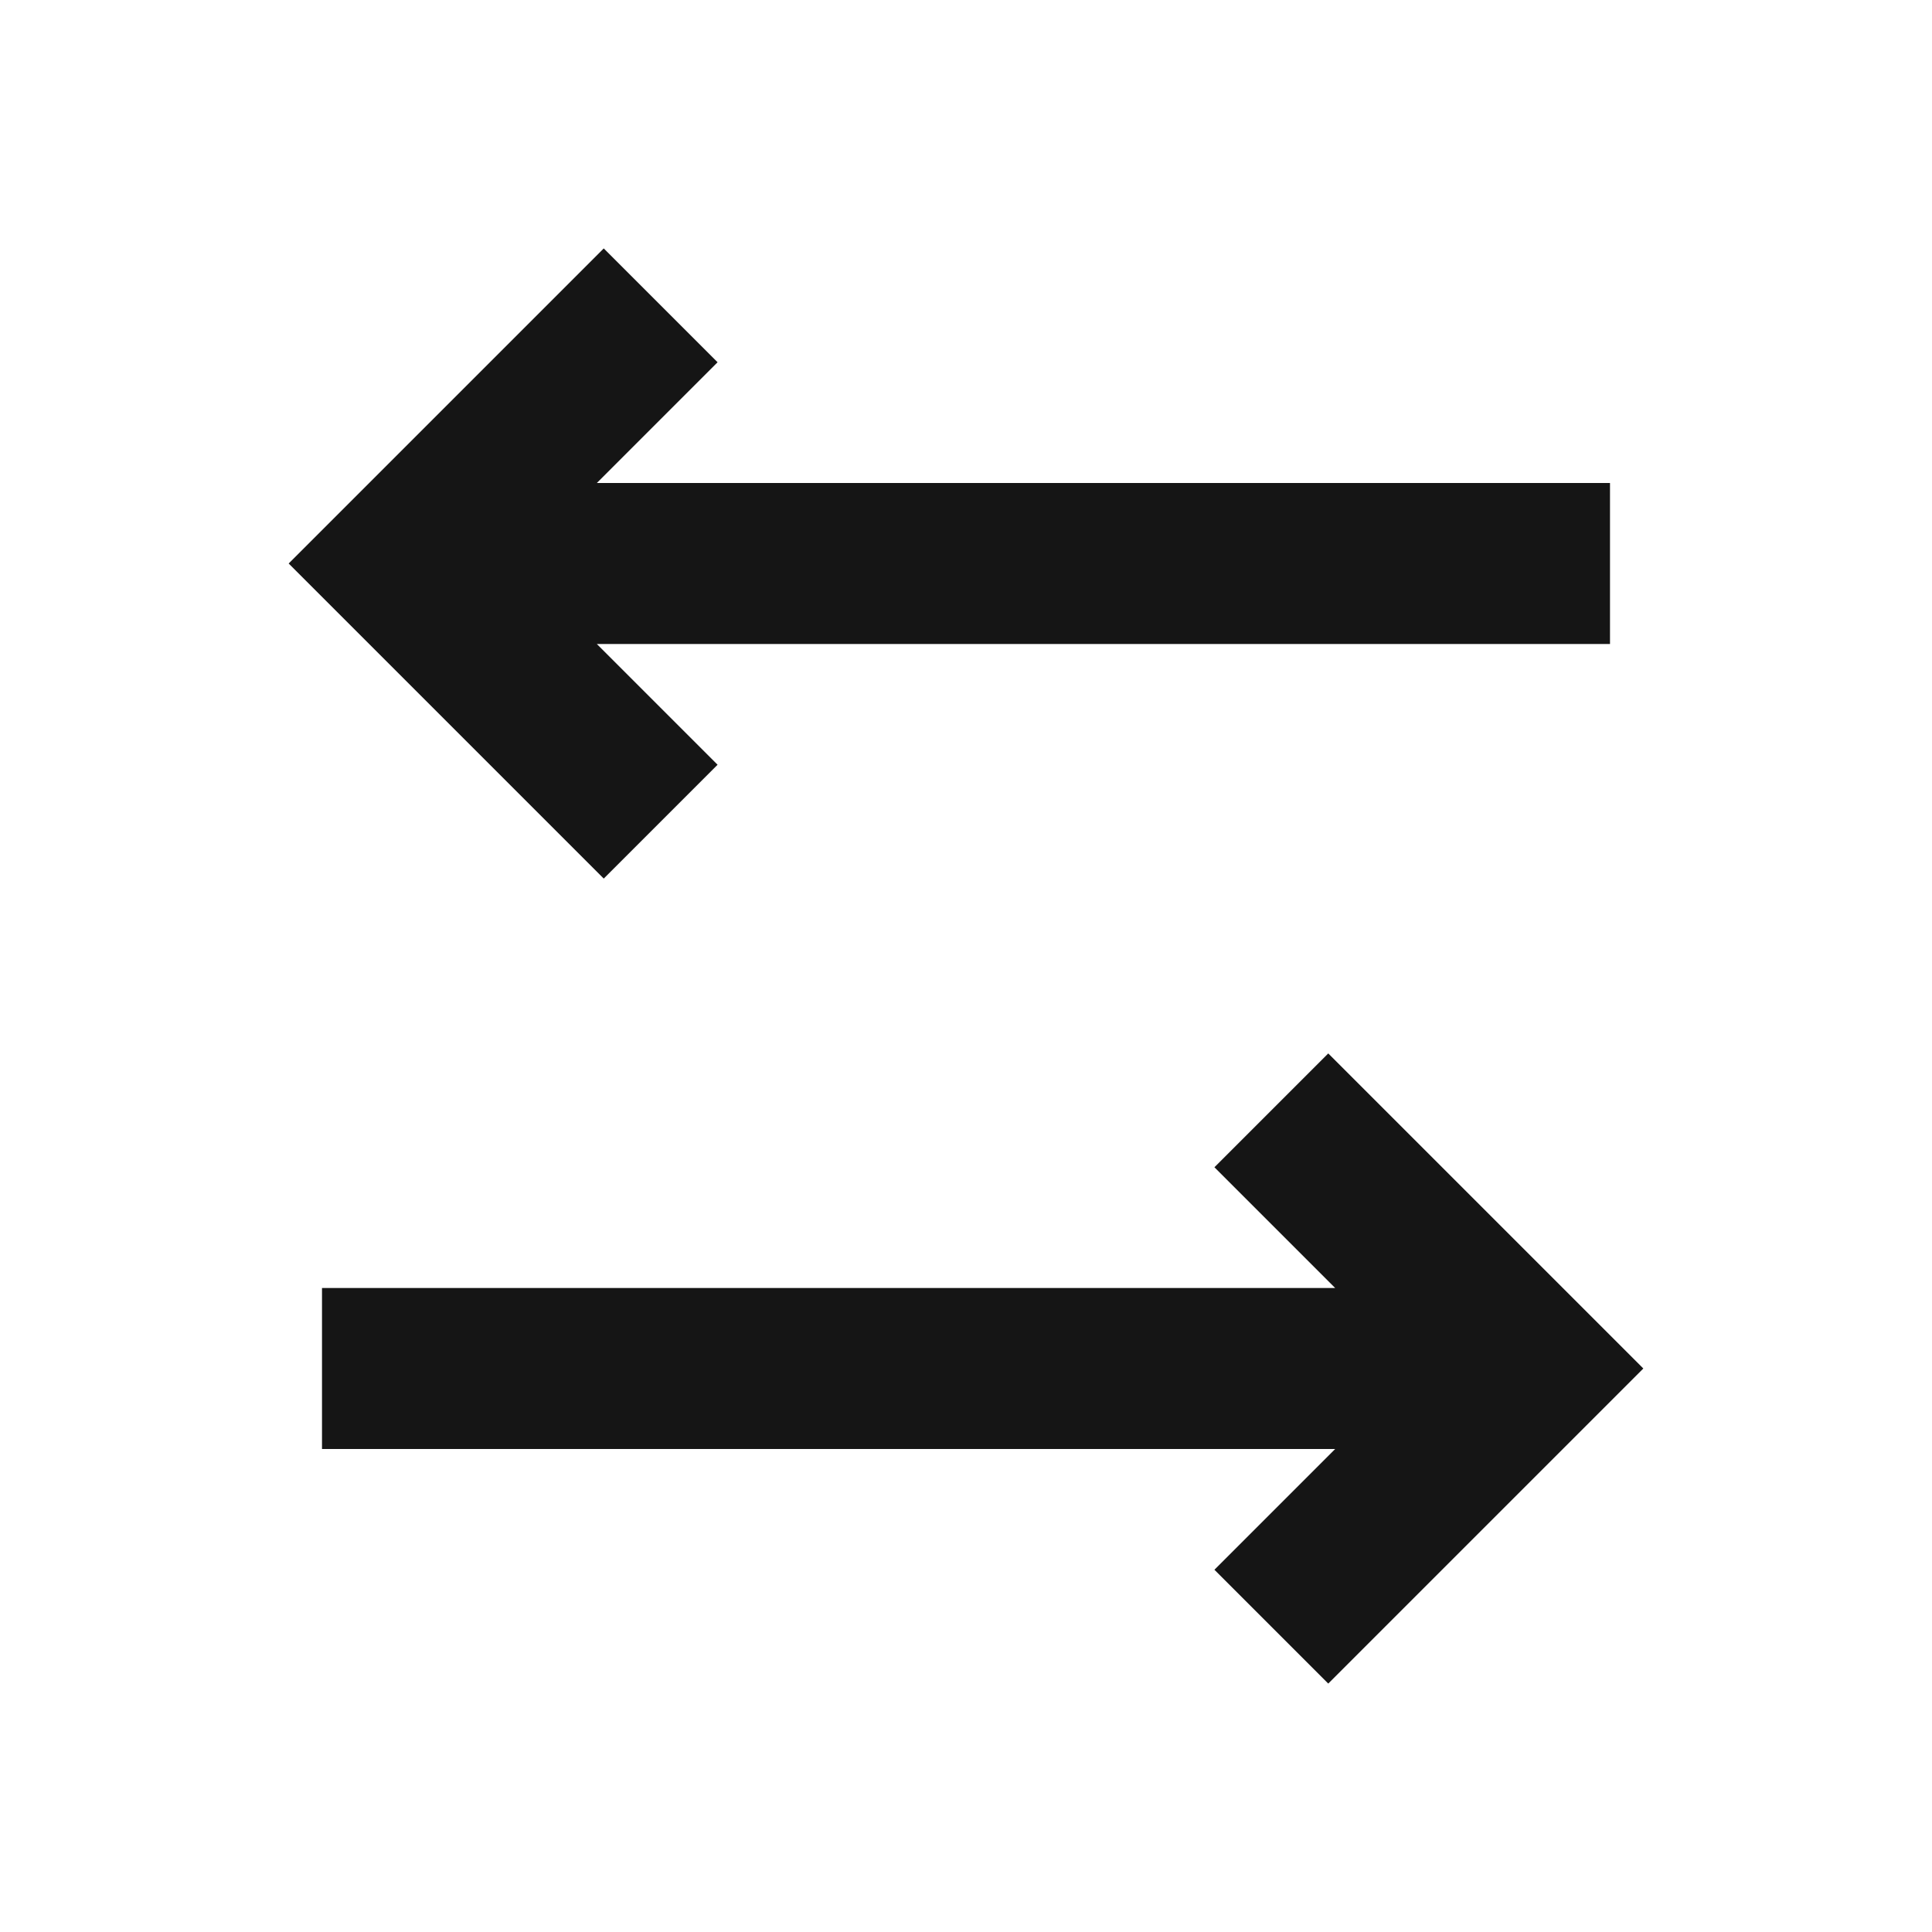 <svg width="24" height="24" viewBox="0 0 24 24" fill="none" xmlns="http://www.w3.org/2000/svg">
<path fill-rule="evenodd" clip-rule="evenodd" d="M8.207 5.207L8.914 4.5L7.5 3.086L6.793 3.793L4.293 6.293L3.586 7L4.293 7.707L6.793 10.207L7.5 10.914L8.914 9.5L8.207 8.793L7.414 8H19H20V6H19L7.414 6L8.207 5.207ZM15.793 18.793L15.086 19.5L16.5 20.914L17.207 20.207L19.707 17.707L20.414 17L19.707 16.293L17.207 13.793L16.5 13.086L15.086 14.5L15.793 15.207L16.586 16L5 16H4V18H5H16.586L15.793 18.793Z" fill="#151515"/>
</svg>
